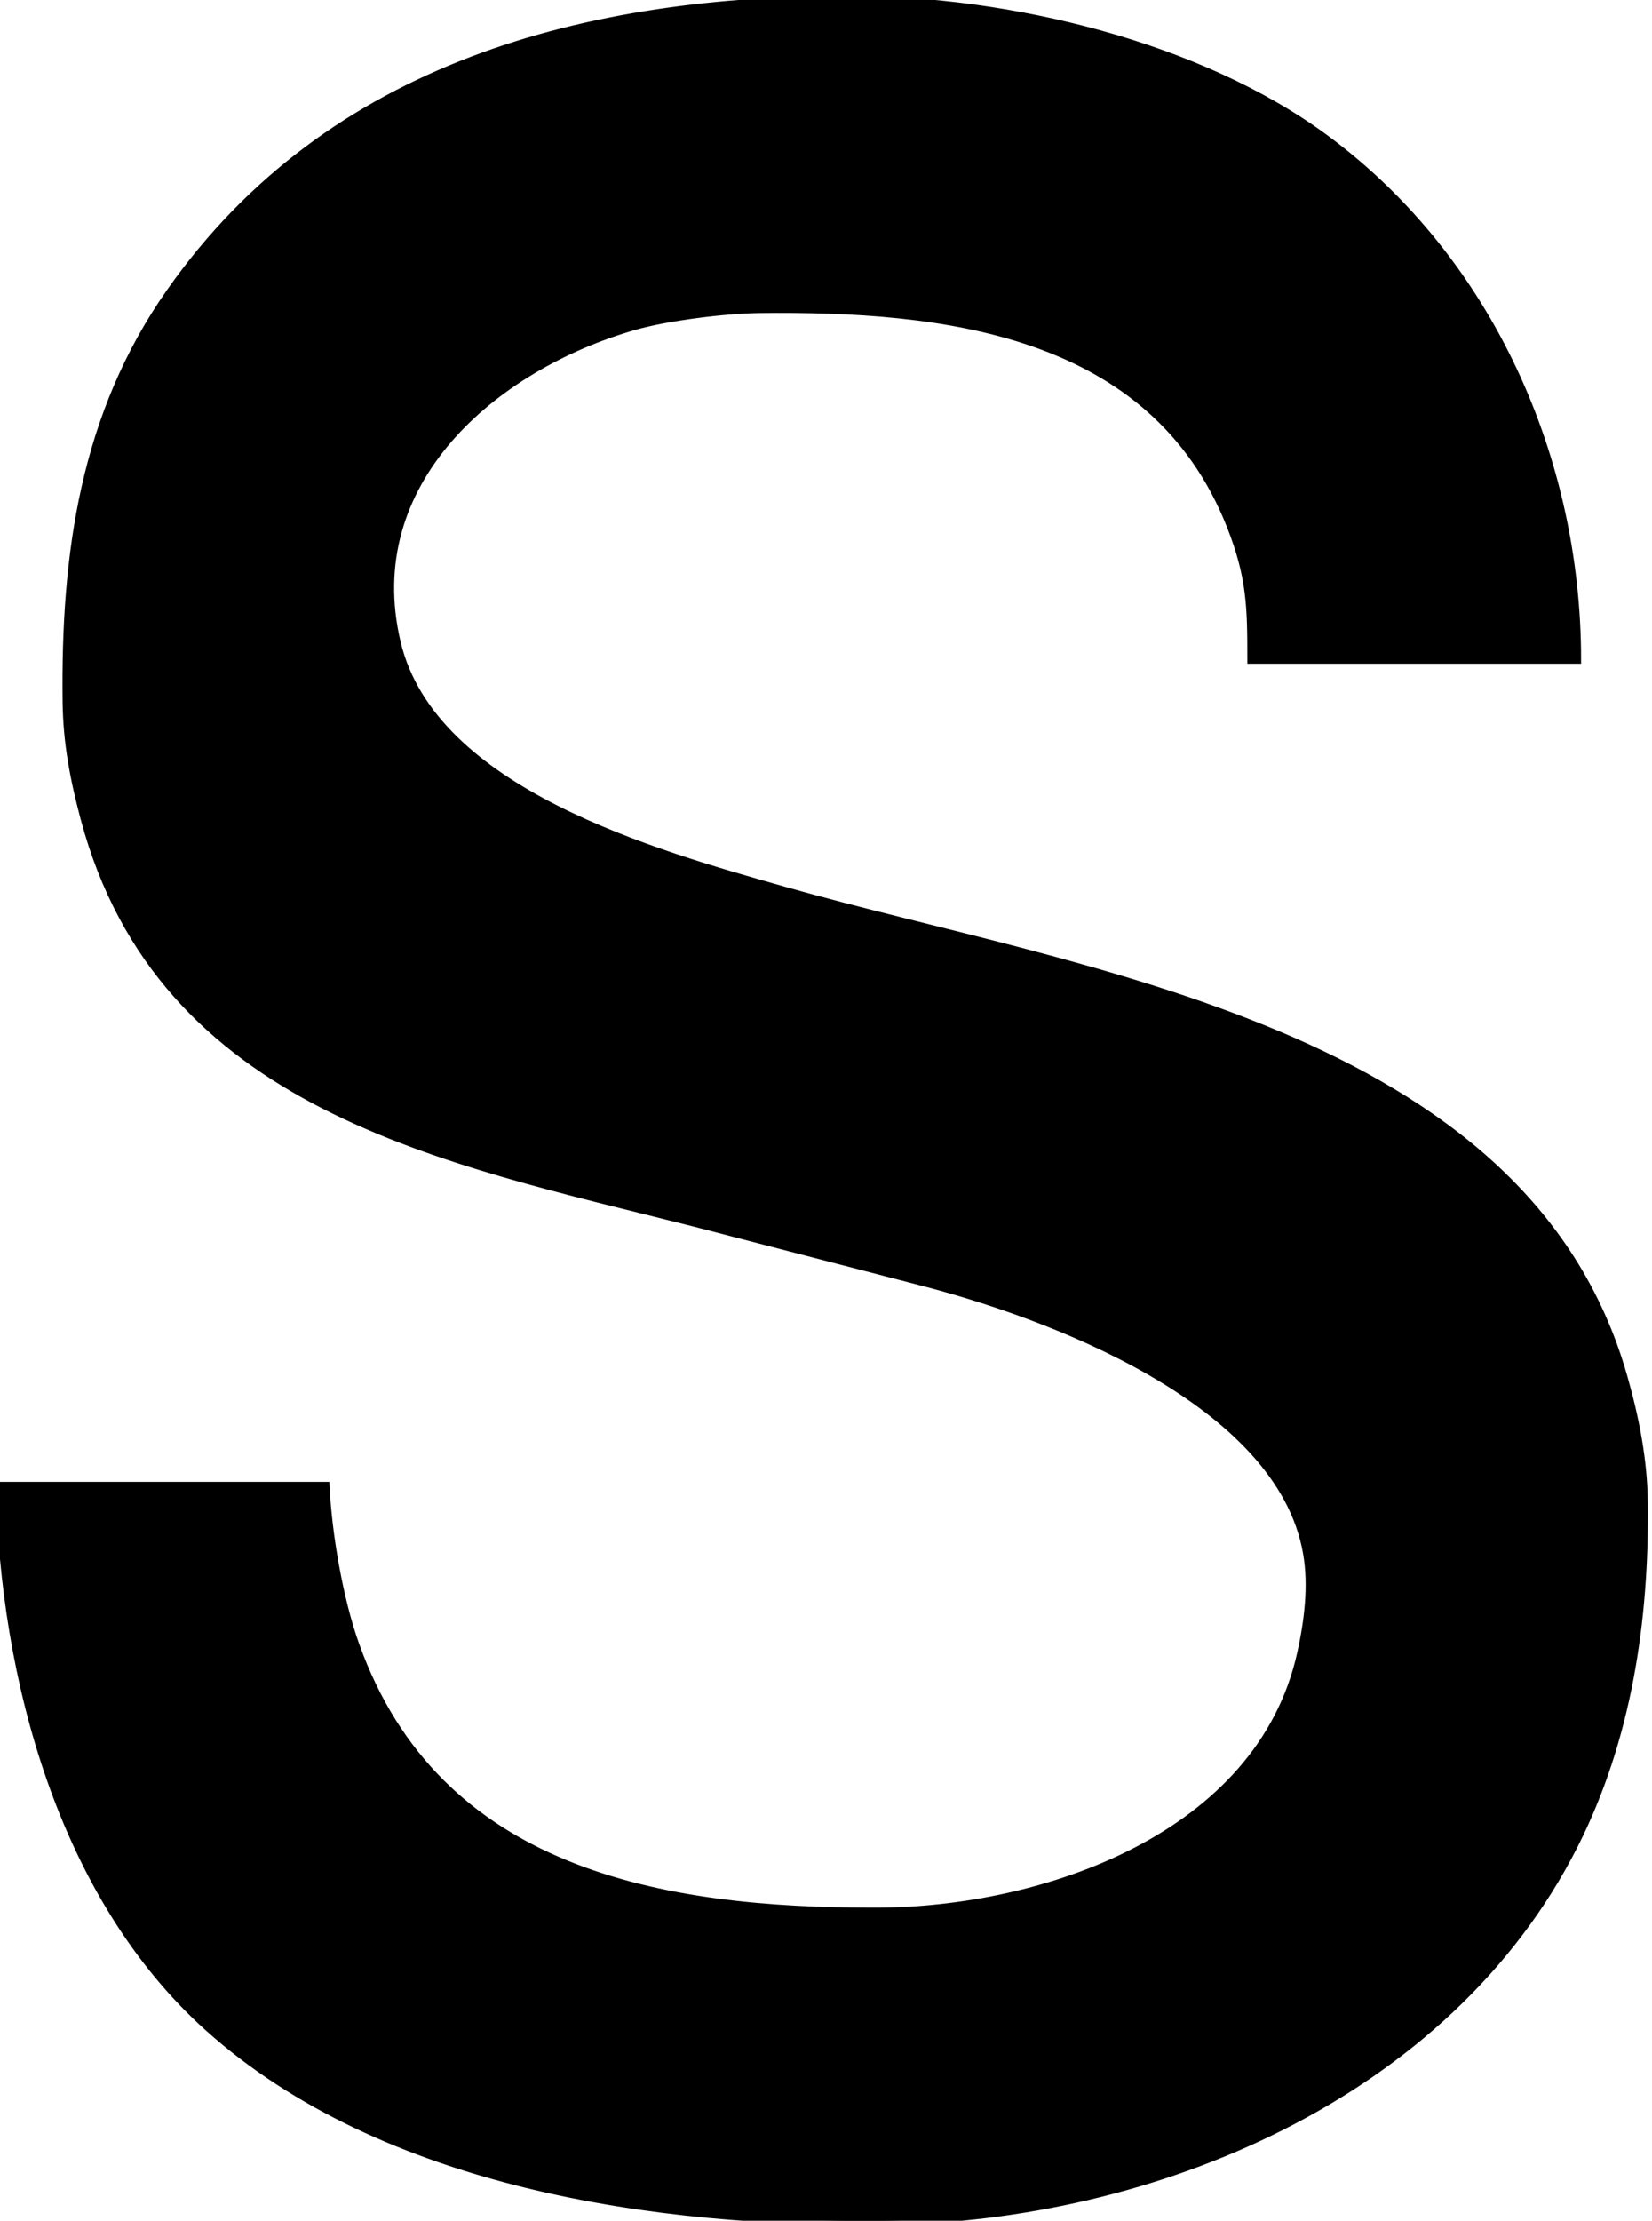 <?xml version="1.0" encoding="UTF-8" standalone="no"?>
<svg 
     width="198" 
	 height="266"
     viewBox="0 0 198 266">
  <path id="Selection"
        fill="#000000" stroke="black" stroke-width="1"
        d="M 39.00,178.00
           C 39.00,178.00 0.00,178.00 0.00,178.00
             0.50,200.91 7.45,227.09 25.00,242.83
             45.98,261.64 78.77,266.31 106.00,266.00
             138.22,265.62 173.41,251.00 188.63,221.00
             195.07,208.30 197.16,194.07 197.00,180.00
             196.94,174.86 195.97,169.93 194.57,165.00
             182.75,123.30 129.37,116.75 94.00,106.71
             78.63,102.35 51.80,94.94 47.53,77.00
             42.92,57.66 59.20,43.86 76.00,39.04
             79.93,37.91 86.88,37.05 91.00,37.00
             112.91,36.75 138.24,39.42 147.54,63.00
             149.93,69.07 150.00,72.66 150.00,79.00
             150.00,79.00 189.00,79.00 189.00,79.00
             189.00,55.04 178.50,31.26 159.00,16.76
             143.74,5.41 120.82,0.03 102.00,0.00
             70.57,-0.05 39.56,7.77 20.44,35.00
             10.07,49.76 7.80,66.47 8.00,84.00
             8.06,88.96 8.88,93.22 10.15,98.00
             19.39,132.61 53.24,138.84 83.00,146.37
             83.00,146.37 110.00,153.37 110.00,153.37
             125.84,157.39 153.48,167.77 156.67,186.00
             157.36,189.91 156.83,194.15 155.98,198.00
             151.13,220.05 125.10,228.97 105.00,229.00
             79.43,229.04 52.37,224.53 42.55,197.00
             40.62,191.62 39.26,183.71 39.00,178.00 Z" />
</svg>
